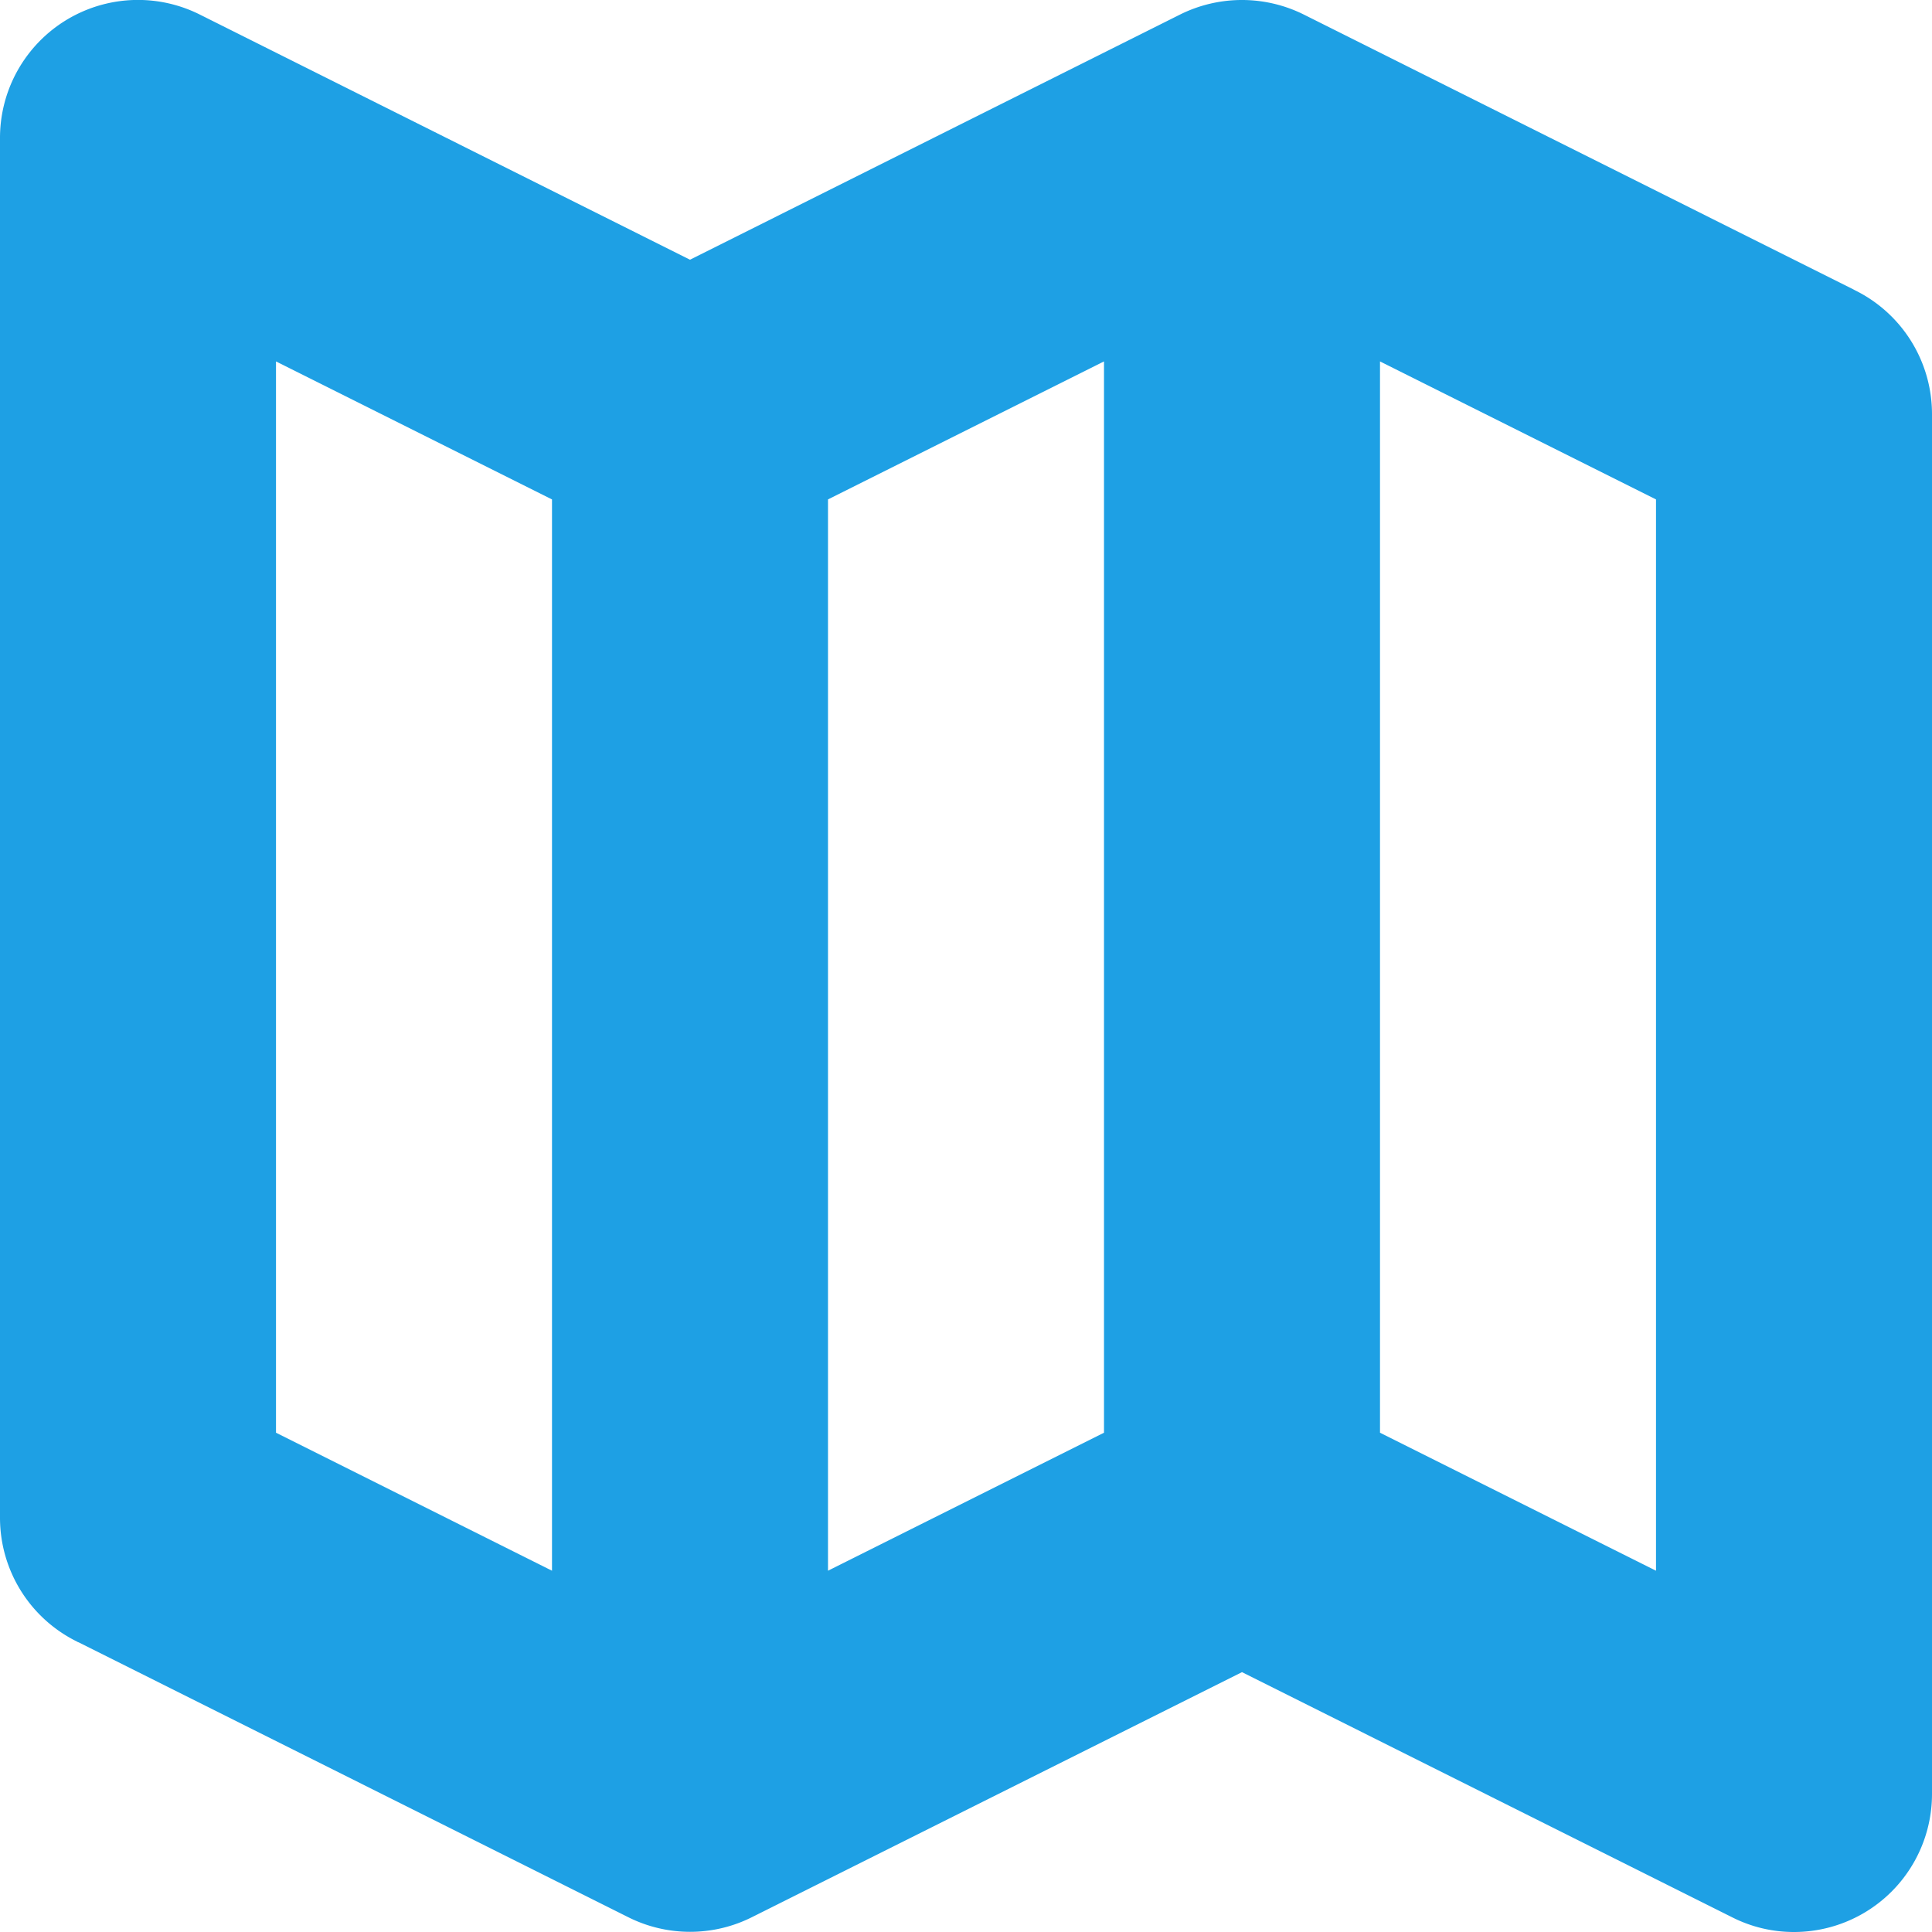 <svg xmlns="http://www.w3.org/2000/svg" width="14" height="14" viewBox="0 0 14 14">
  <defs>
    <style>
      .cls-1 {
        fill: #1ea0e4;
        fill-rule: evenodd;
      }
    </style>
  </defs>
  <path id="map" class="cls-1" d="M499,347a0.988,0.988,0,0,1-.447-0.106h0L495,345.117l-3.552,1.776h0a1,1,0,0,1-.895,0h0l-3.983-1.992a0.038,0.038,0,0,1-.013-0.006l0,0h0A1,1,0,0,1,486,344V334a1,1,0,0,1,1.447-.895h0L491,334.882l3.552-1.777h0a1.006,1.006,0,0,1,.895,0h0l3.983,1.992,0.013,0.007h0A1,1,0,0,1,500,336v10A1,1,0,0,1,499,347Zm-9-10.381-2-1v7.763l2,1v-7.763Zm4-1-2,1v7.763l2-1v-7.763Zm2,0v7.763l2,1v-7.763Z" transform="translate(-486 -333)"/>
</svg>

